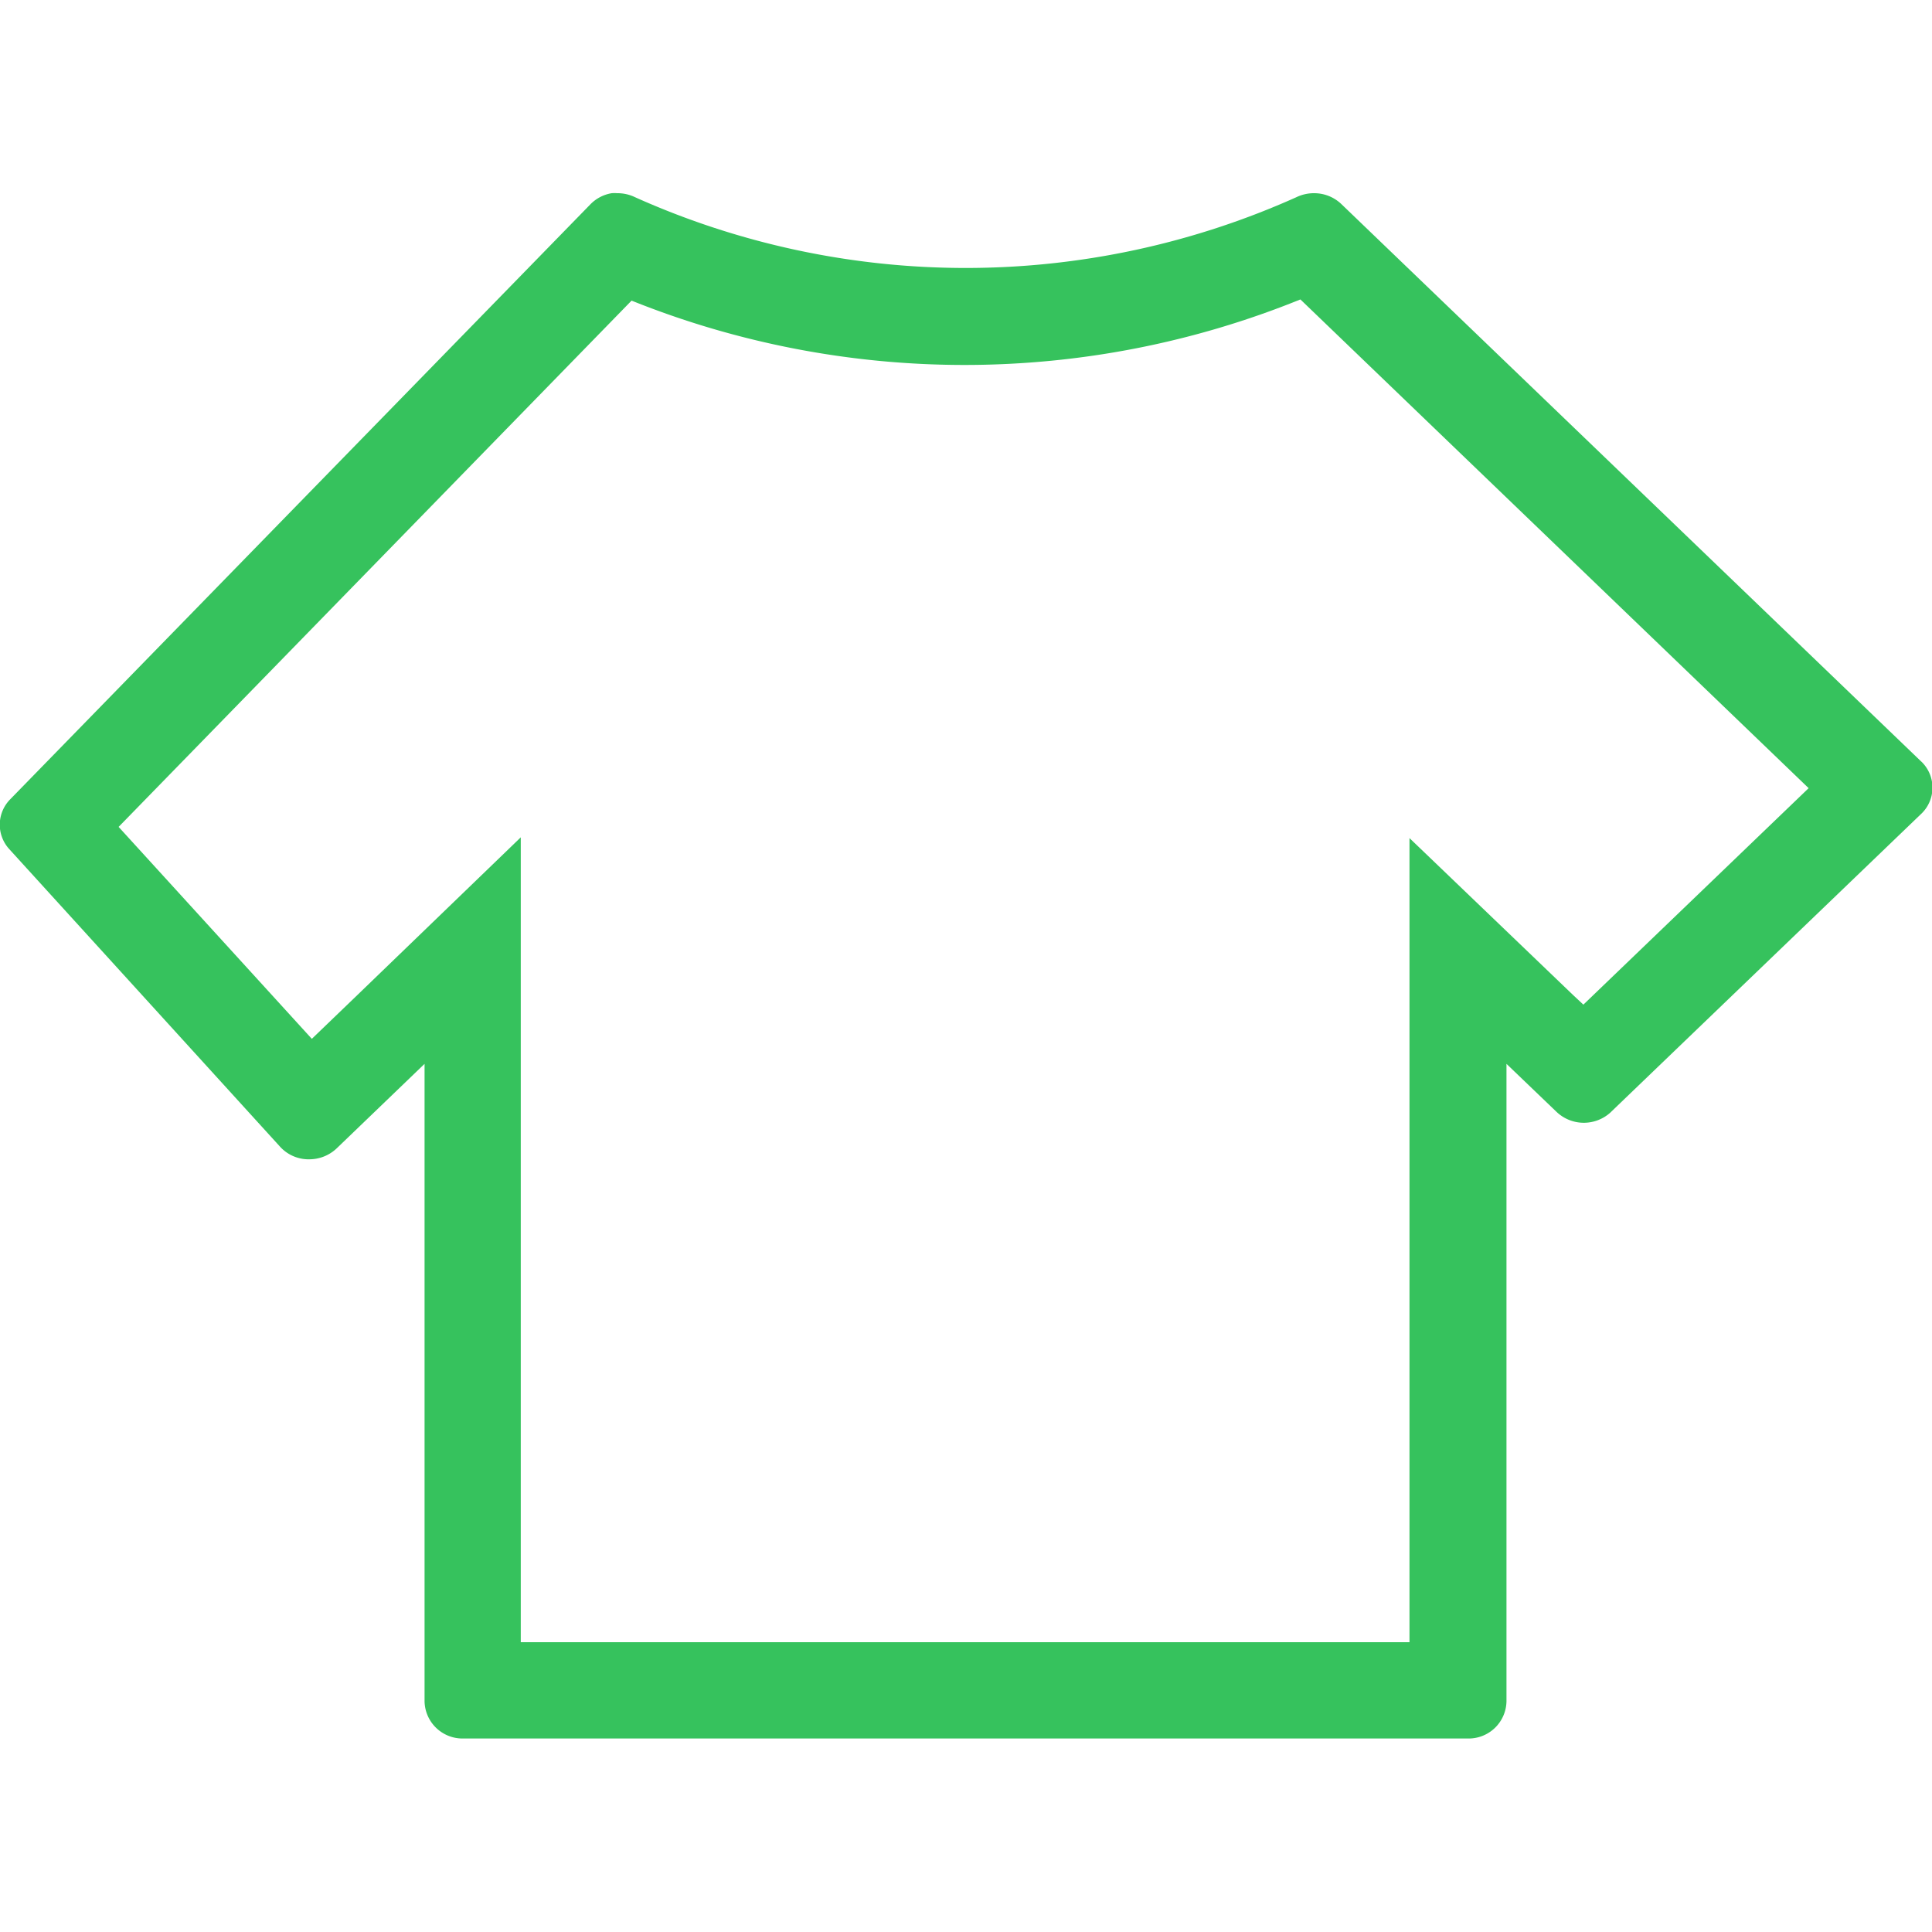 <svg id="ico_LNB_Product" xmlns="http://www.w3.org/2000/svg" width="20" height="20" viewBox="0 0 20 20">
  <rect id="area" width="20" height="20" fill="#36c25d" opacity="0"/>
  <path id="product_clothes" d="M76.462,320.1l5.261,5.059L79.391,327.4l-.107-.1-1.693-1.624V334h-9.2v-8.332L66.7,327.3l-.472.454-2-2.194,5.31-5.448a9.251,9.251,0,0,0,6.918-.01M69.389,319a.365.365,0,0,0-.057,0,.4.4,0,0,0-.225.12l-6,6.153a.374.374,0,0,0-.012.516l2.8,3.077a.4.4,0,0,0,.287.135H66.2a.412.412,0,0,0,.283-.111l.912-.877v6.6a.393.393,0,0,0,.4.384h10.4a.392.392,0,0,0,.4-.384v-6.6l.513.492a.41.41,0,0,0,.566.009l.009-.009,3.2-3.075a.374.374,0,0,0,.01-.543l-.01-.009-6-5.768A.408.408,0,0,0,76.6,319a.418.418,0,0,0-.179.041,8.364,8.364,0,0,1-6.848,0,.417.417,0,0,0-.181-.041Z" transform="translate(-63 -317)" fill="#36c25d"/>
</svg>
